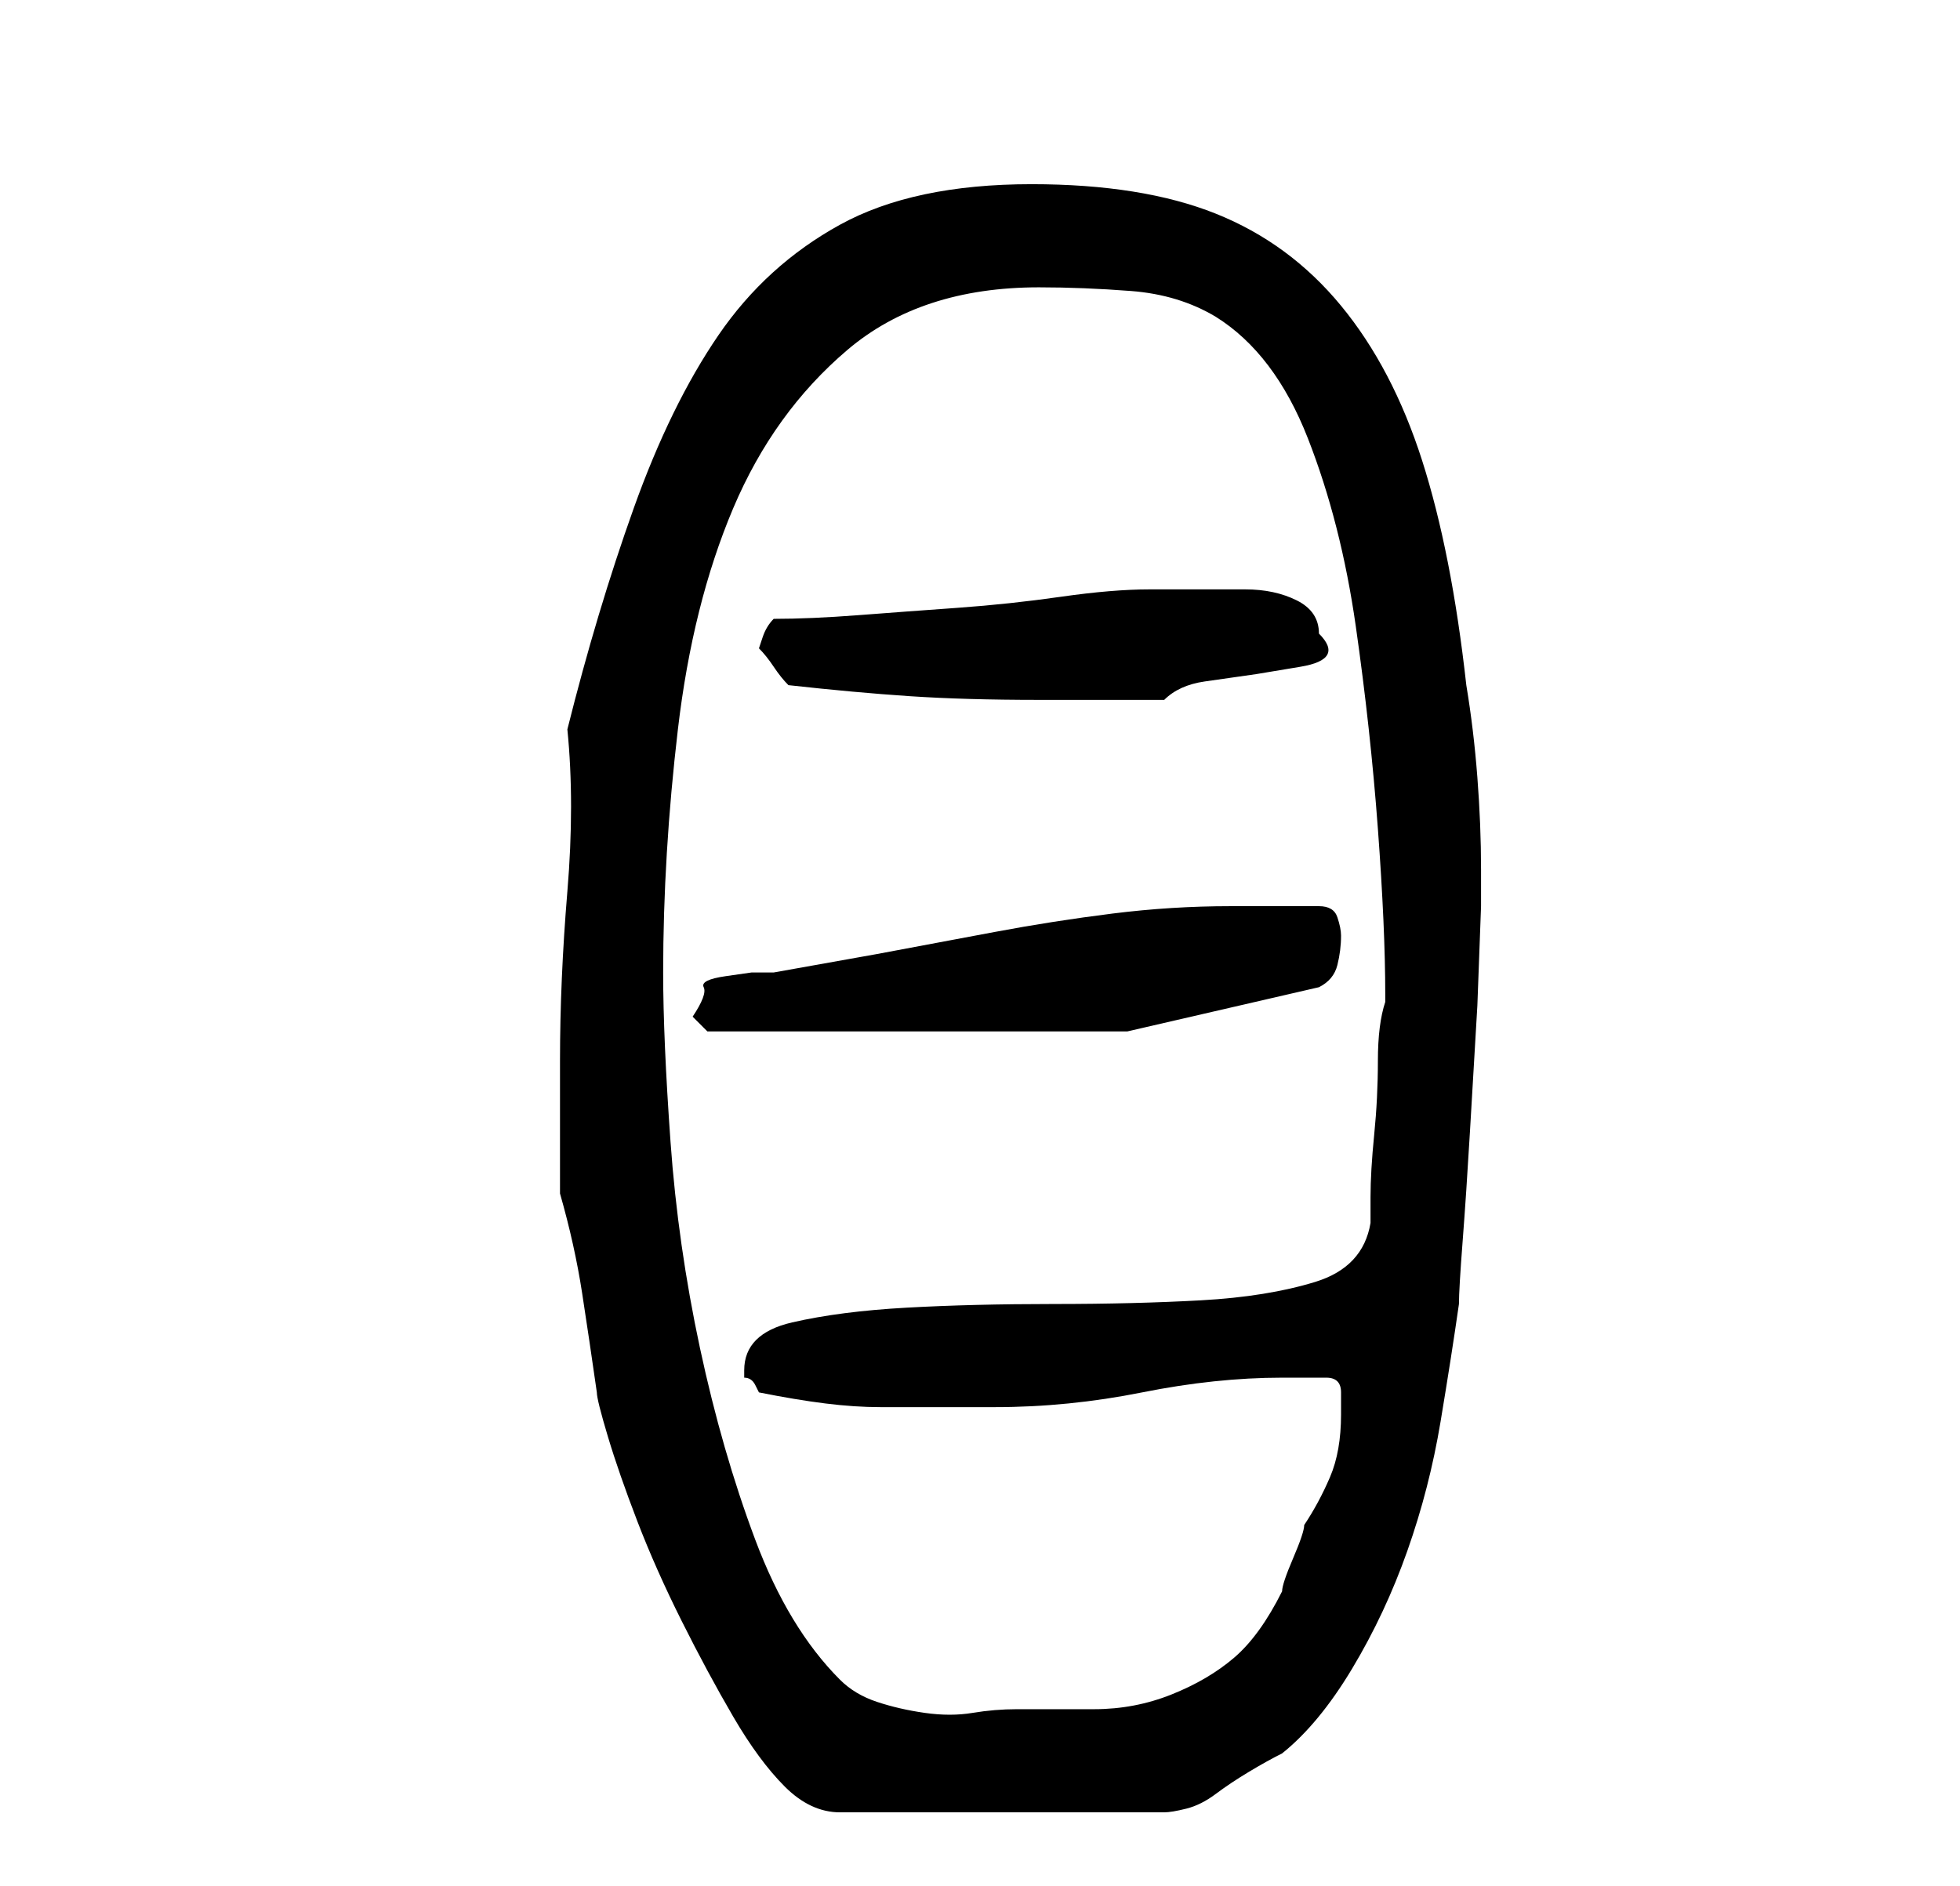 <?xml version="1.0" standalone="no"?>
<!DOCTYPE svg PUBLIC "-//W3C//DTD SVG 1.1//EN" "http://www.w3.org/Graphics/SVG/1.1/DTD/svg11.dtd" >
<svg xmlns="http://www.w3.org/2000/svg" xmlns:xlink="http://www.w3.org/1999/xlink" version="1.1" viewBox="-10 0 266 256">
   <path fill="currentColor"
d="M66 162q2 7 3 13.5t2 13.5q0 1 1.5 6t4 11.5t6 13.5t7 13t7 9.5t7.5 3.5h44q1 0 3 -0.5t4 -2t4.5 -3t4.5 -2.5q5 -4 9.5 -11.5t7.5 -16t4.5 -17.5t2.5 -16q0 -2 0.5 -8.5t1 -15l1 -17t0.5 -13.5v-5q0 -6 -0.5 -12.5t-1.5 -12.5q-2 -18 -6 -30.5t-11 -21t-17 -12.5t-25 -4
q-16 0 -26 5.5t-16.5 15t-11.5 23.5t-9 30q1 10 0 22t-1 23v18zM80 132q0 -16 2 -33t7.5 -30t15.5 -21.5t26 -8.5q6 0 12.5 0.5t11.5 3.5q8 5 12.5 16.5t6.5 25.5t3 27.5t1 22.5v1q-1 3 -1 8t-0.5 10t-0.5 8.5v3.5q-1 6 -7.5 8t-15.5 2.5t-20 0.5t-20 0.5t-15.5 2t-6.5 6.5
v1q1 0 1.5 1l0.5 1q5 1 9 1.5t7.5 0.5h7.5h8q10 0 20 -2t19 -2h6q2 0 2 2v3q0 5 -1.5 8.5t-3.5 6.5q0 1 -1.5 4.5t-1.5 4.5q-3 6 -6.5 9t-8.5 5t-10.5 2h-10.5q-3 0 -6 0.5t-6.5 0t-6.5 -1.5t-5 -3q-7 -7 -11.5 -19t-7.5 -26t-4 -28t-1 -23zM84 138l1 1l1 1h57l26 -6
q2 -1 2.5 -3t0.5 -4q0 -1 -0.5 -2.5t-2.5 -1.5h-12q-8 0 -16 1t-16 2.5l-16 3t-14 2.5h-3t-3.5 0.5t-3 1.5t-1.5 4zM97 93q9 1 16.5 1.5t17.5 0.5h17q2 -2 5.5 -2.5l7 -1t6 -1t2.5 -4.5q0 -3 -3 -4.5t-7 -1.5h-7.5h-5.5q-5 0 -12 1t-14 1.5t-13.5 1t-11.5 0.5q-1 1 -1.5 2.5
l-0.5 1.5q1 1 2 2.5t2 2.5z" />
</svg>
